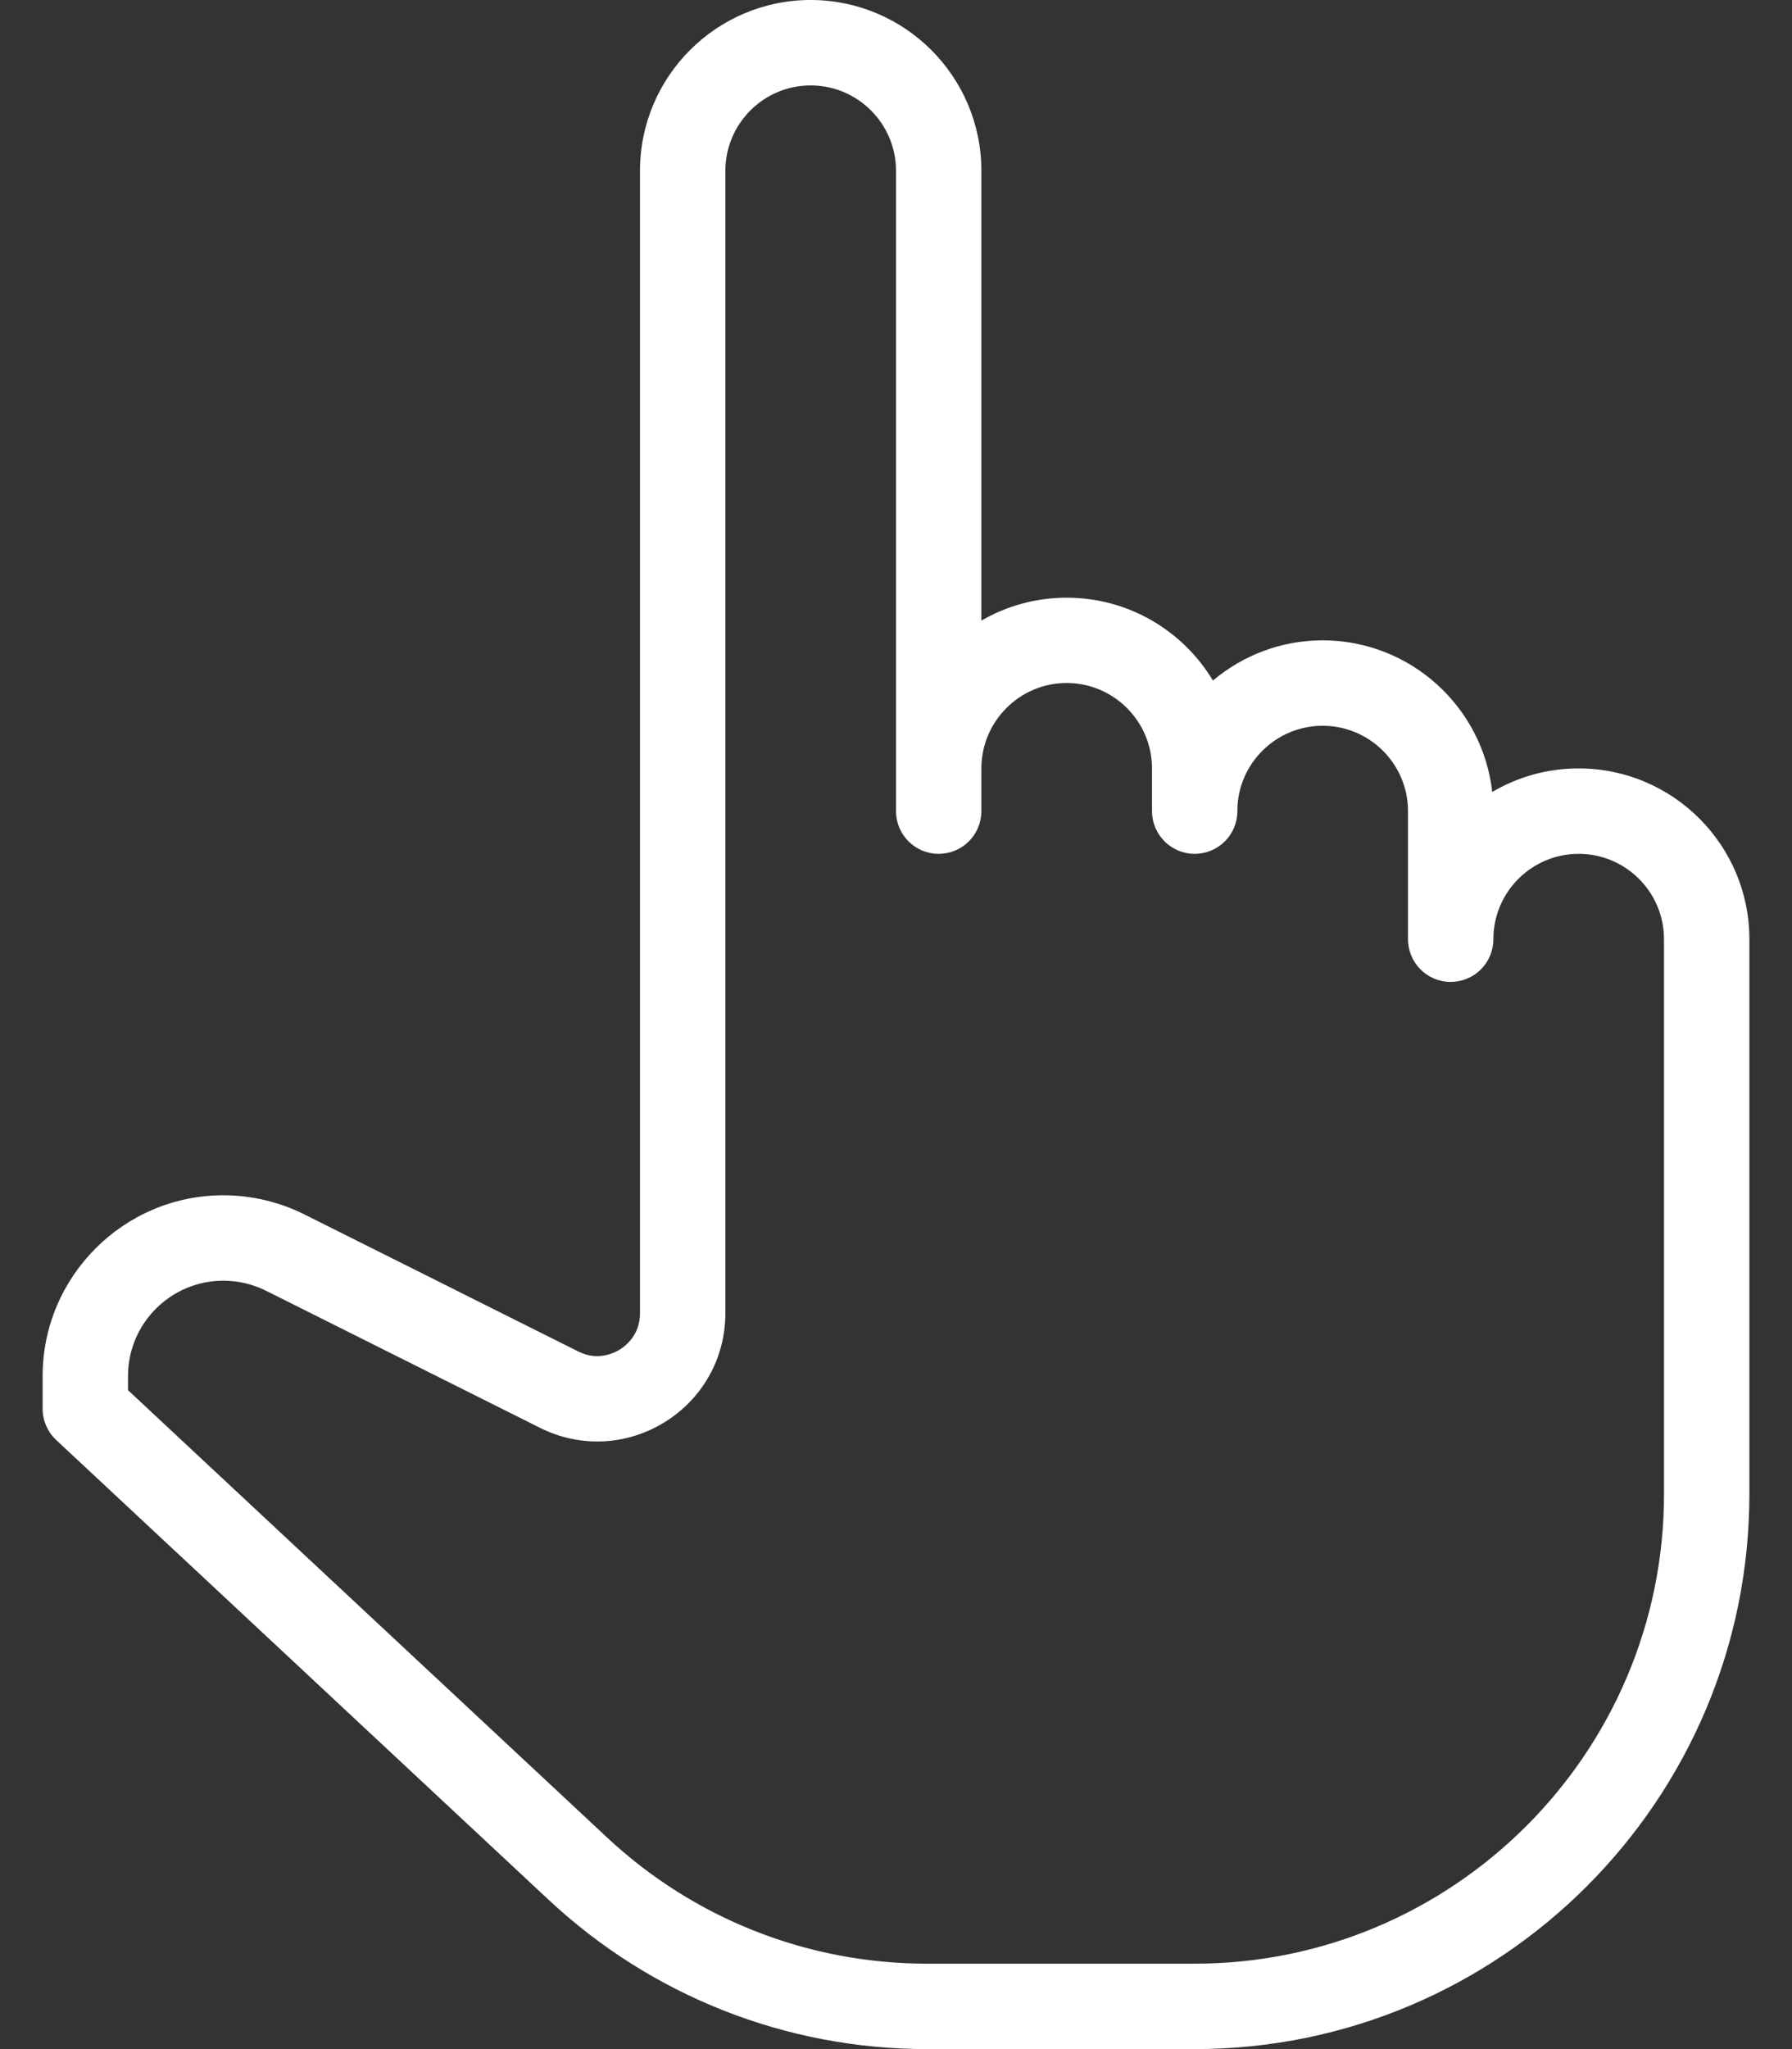 <svg width="14" height="16" viewBox="0 0 14 16" fill="none" xmlns="http://www.w3.org/2000/svg">
<rect x="0" y="0" width="14" height="16" fill="#333333" stroke="none"/>
<path d="M12.333 6C12.087 6 11.857 6.067 11.658 6.184C11.584 5.519 11.018 5 10.333 5C10.008 5 9.709 5.118 9.476 5.314C9.243 4.926 8.818 4.667 8.333 4.667C8.091 4.667 7.863 4.732 7.667 4.846V1.333C7.667 0.598 7.069 0 6.333 0C5.598 0 5 0.598 5 1.333V10.255C5 10.422 4.889 10.509 4.842 10.538C4.794 10.567 4.666 10.628 4.518 10.553L2.377 9.482C2.182 9.385 1.964 9.333 1.745 9.333C0.967 9.333 0.333 9.967 0.333 10.745V11C0.333 11.092 0.372 11.181 0.439 11.244L4.287 14.835C5.092 15.586 6.142 16 7.243 16H9.333C11.723 16 13.667 14.056 13.667 11.667V7.333C13.667 6.598 13.069 6 12.333 6ZM13 11.667C13 13.688 11.355 15.333 9.333 15.333H7.243C6.312 15.333 5.423 14.983 4.742 14.347L1 10.855V10.745C1 10.334 1.334 10 1.745 10C1.86 10 1.976 10.027 2.079 10.079L4.219 11.149C4.532 11.306 4.896 11.288 5.192 11.105C5.489 10.922 5.667 10.604 5.667 10.255V1.333C5.667 0.966 5.966 0.667 6.333 0.667C6.701 0.667 7 0.966 7 1.333V6.333C7 6.518 7.149 6.667 7.333 6.667C7.518 6.667 7.667 6.518 7.667 6.333V6C7.667 5.633 7.966 5.333 8.333 5.333C8.701 5.333 9 5.633 9 6V6.333C9 6.334 9 6.335 9 6.335C9.001 6.518 9.15 6.667 9.333 6.667C9.518 6.667 9.667 6.518 9.667 6.333V6.328C9.669 5.963 9.968 5.667 10.333 5.667C10.701 5.667 11 5.966 11 6.333V7.333C11 7.518 11.149 7.667 11.333 7.667C11.518 7.667 11.667 7.518 11.667 7.333C11.667 6.966 11.966 6.667 12.333 6.667C12.701 6.667 13 6.966 13 7.333V11.667Z" fill="white"/>
</svg>
